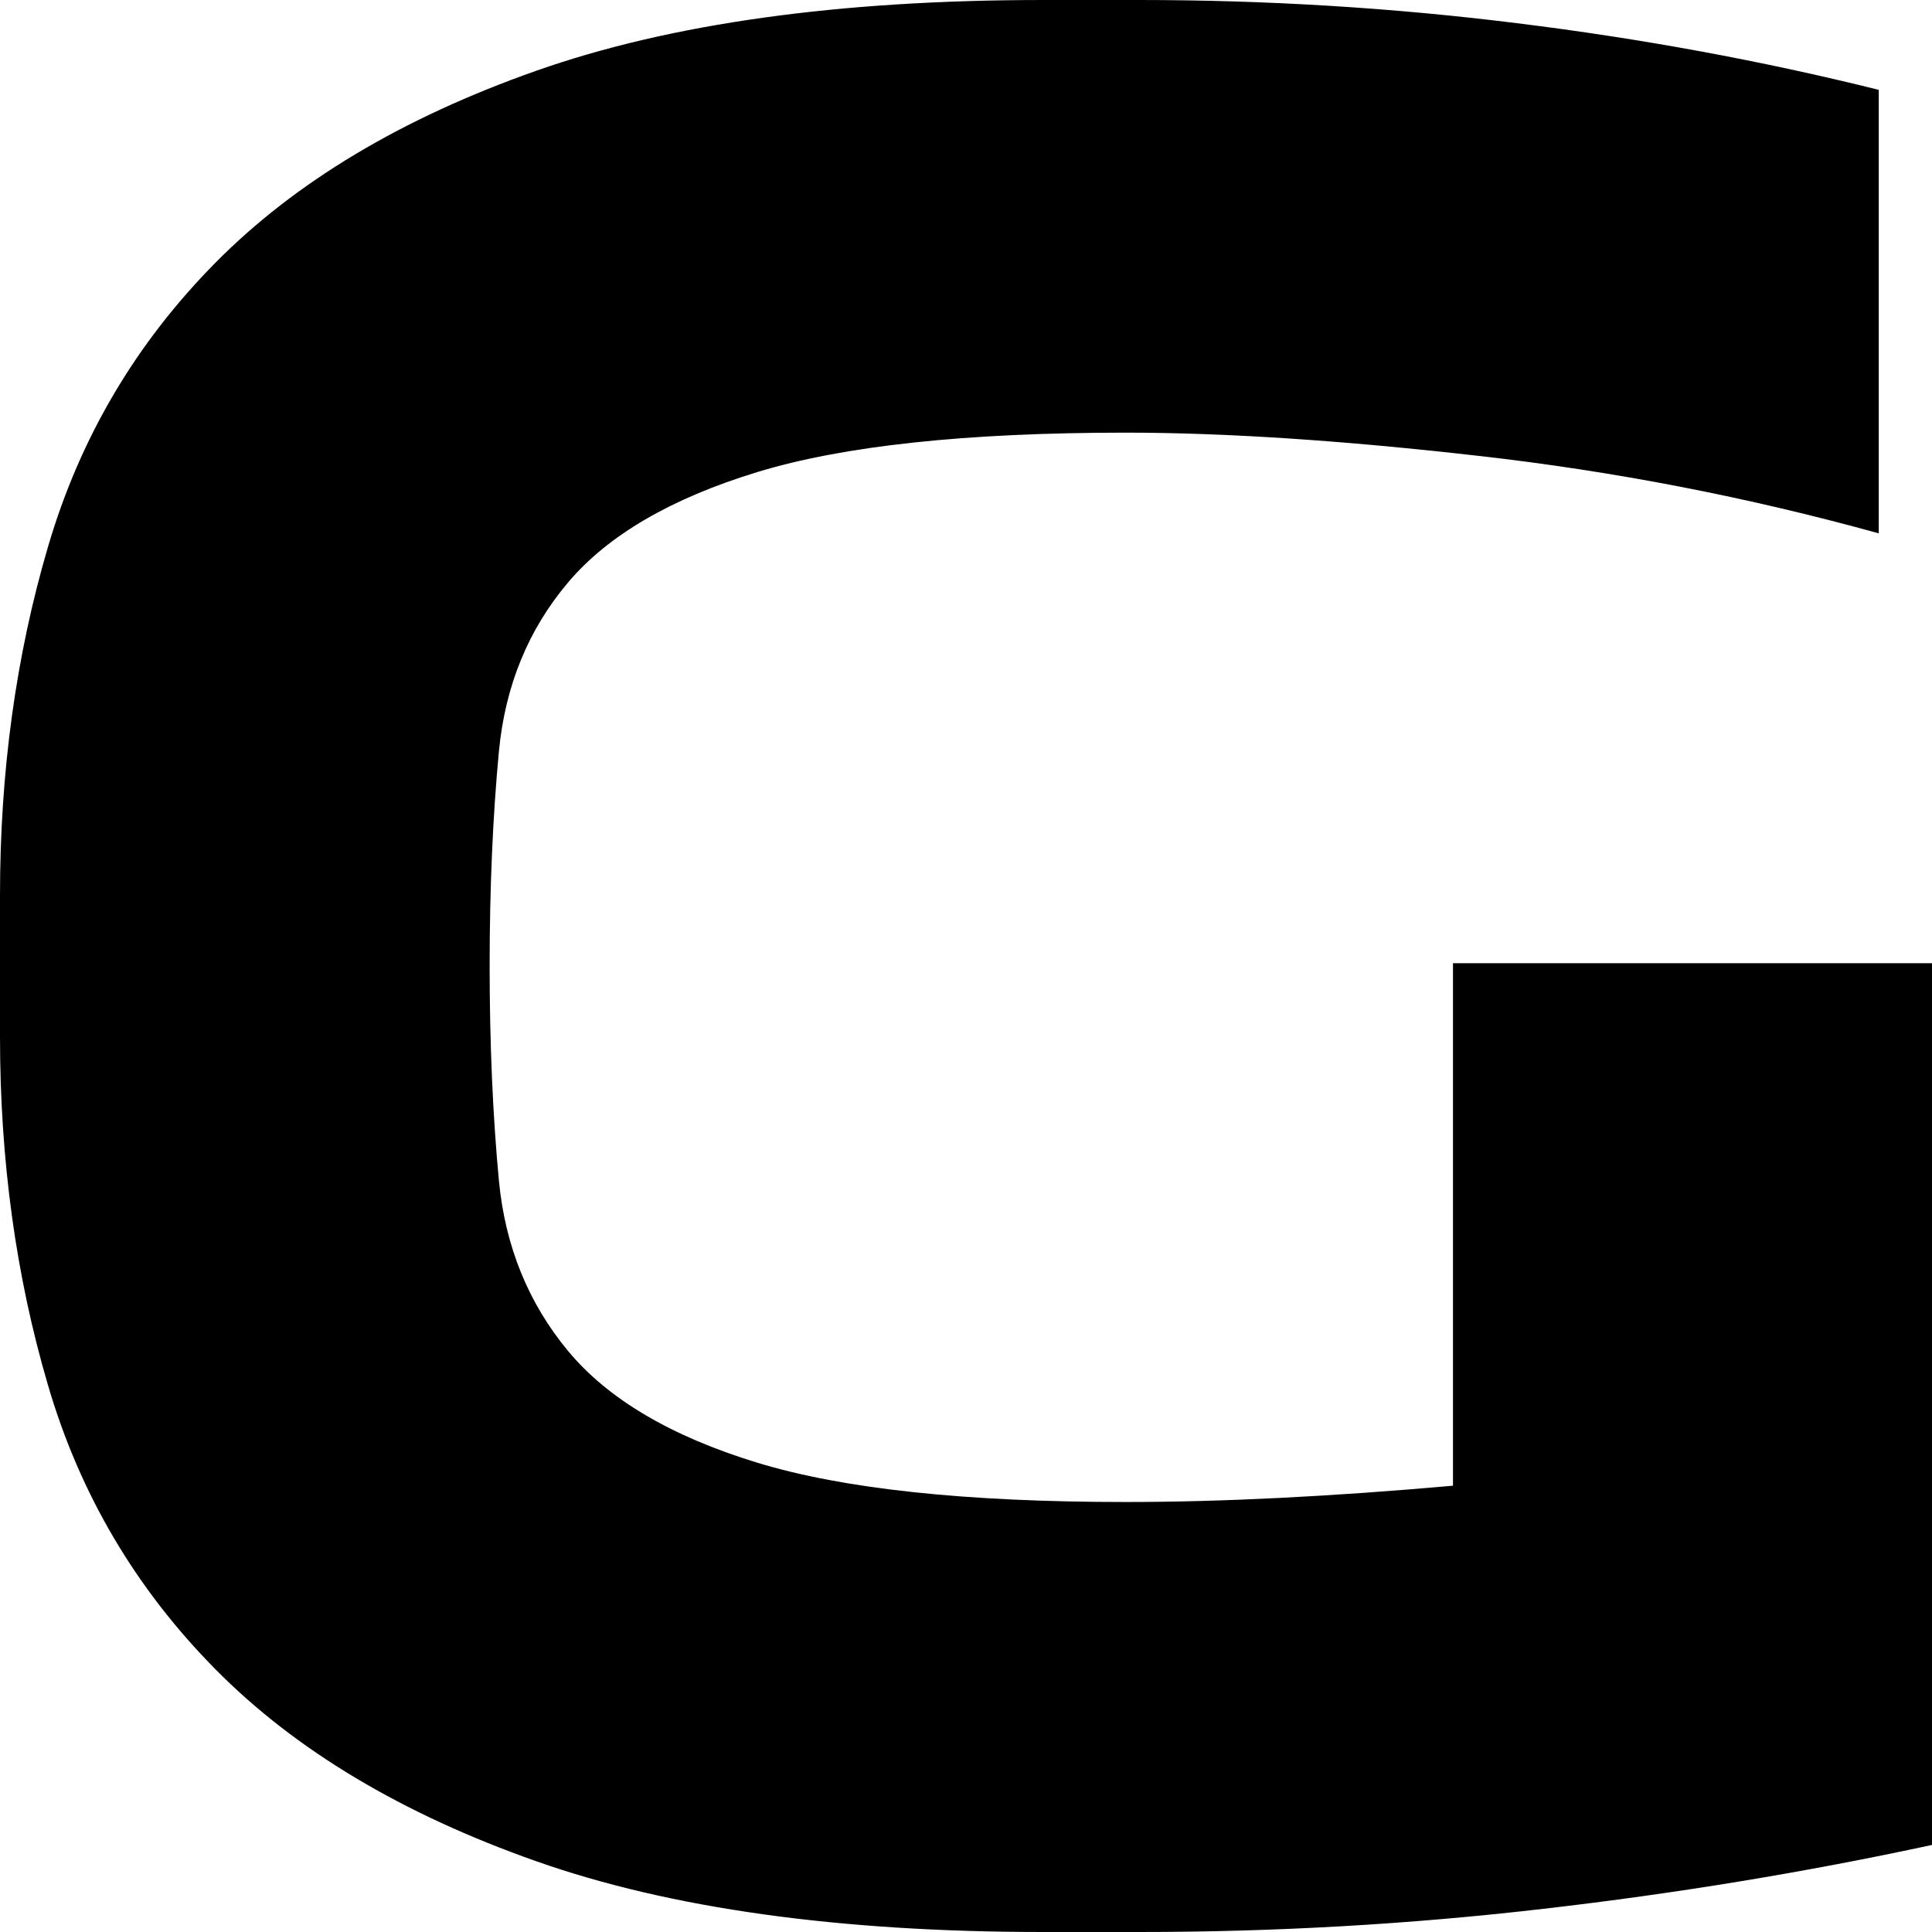 <?xml version="1.0" encoding="UTF-8"?>
<svg width="16" height="16" viewBox="0 0 16 16" version="1.1" xmlns="http://www.w3.org/2000/svg" xmlns:xlink="http://www.w3.org/1999/xlink">
    <!-- Generator: Sketch 64 (93537) - https://sketch.com -->
    <title>G</title>
    <desc>Created with Sketch.</desc>
    <g id="Page-1" stroke="none" stroke-width="1" fill="none" fill-rule="evenodd">
        <g id="Artboard" fill="#000000" fill-rule="nonzero">
            <path d="M9.433,16 C10.564,16 11.68,15.936 12.782,15.808 C13.884,15.681 14.957,15.504 16,15.279 L16,7.977 L12.033,7.977 L12.033,12.304 C11.019,12.394 10.116,12.439 9.322,12.439 C8,12.439 6.983,12.331 6.27,12.113 C5.557,11.895 5.036,11.587 4.705,11.189 C4.375,10.791 4.184,10.321 4.132,9.78 C4.081,9.239 4.055,8.646 4.055,8 C4.055,7.354 4.081,6.761 4.132,6.22 C4.184,5.679 4.375,5.213 4.705,4.823 C5.036,4.432 5.557,4.128 6.27,3.91 C6.983,3.692 8,3.583 9.322,3.583 C10.145,3.583 11.118,3.647 12.242,3.775 C13.366,3.902 14.472,4.116 15.559,4.417 L15.559,0.744 C14.59,0.503 13.59,0.319 12.562,0.192 C11.534,0.064 10.49,0 9.433,0 L8.639,0 C6.949,0 5.55,0.195 4.441,0.586 C3.331,0.977 2.446,1.506 1.785,2.175 C1.124,2.843 0.661,3.628 0.397,4.53 C0.132,5.431 0,6.392 0,7.414 L0,8.586 C0,9.608 0.132,10.569 0.397,11.47 C0.661,12.372 1.124,13.157 1.785,13.825 C2.446,14.494 3.331,15.023 4.441,15.414 C5.55,15.805 6.949,16 8.639,16 L9.433,16 Z" id="G"></path>
        </g>
    </g>
</svg>